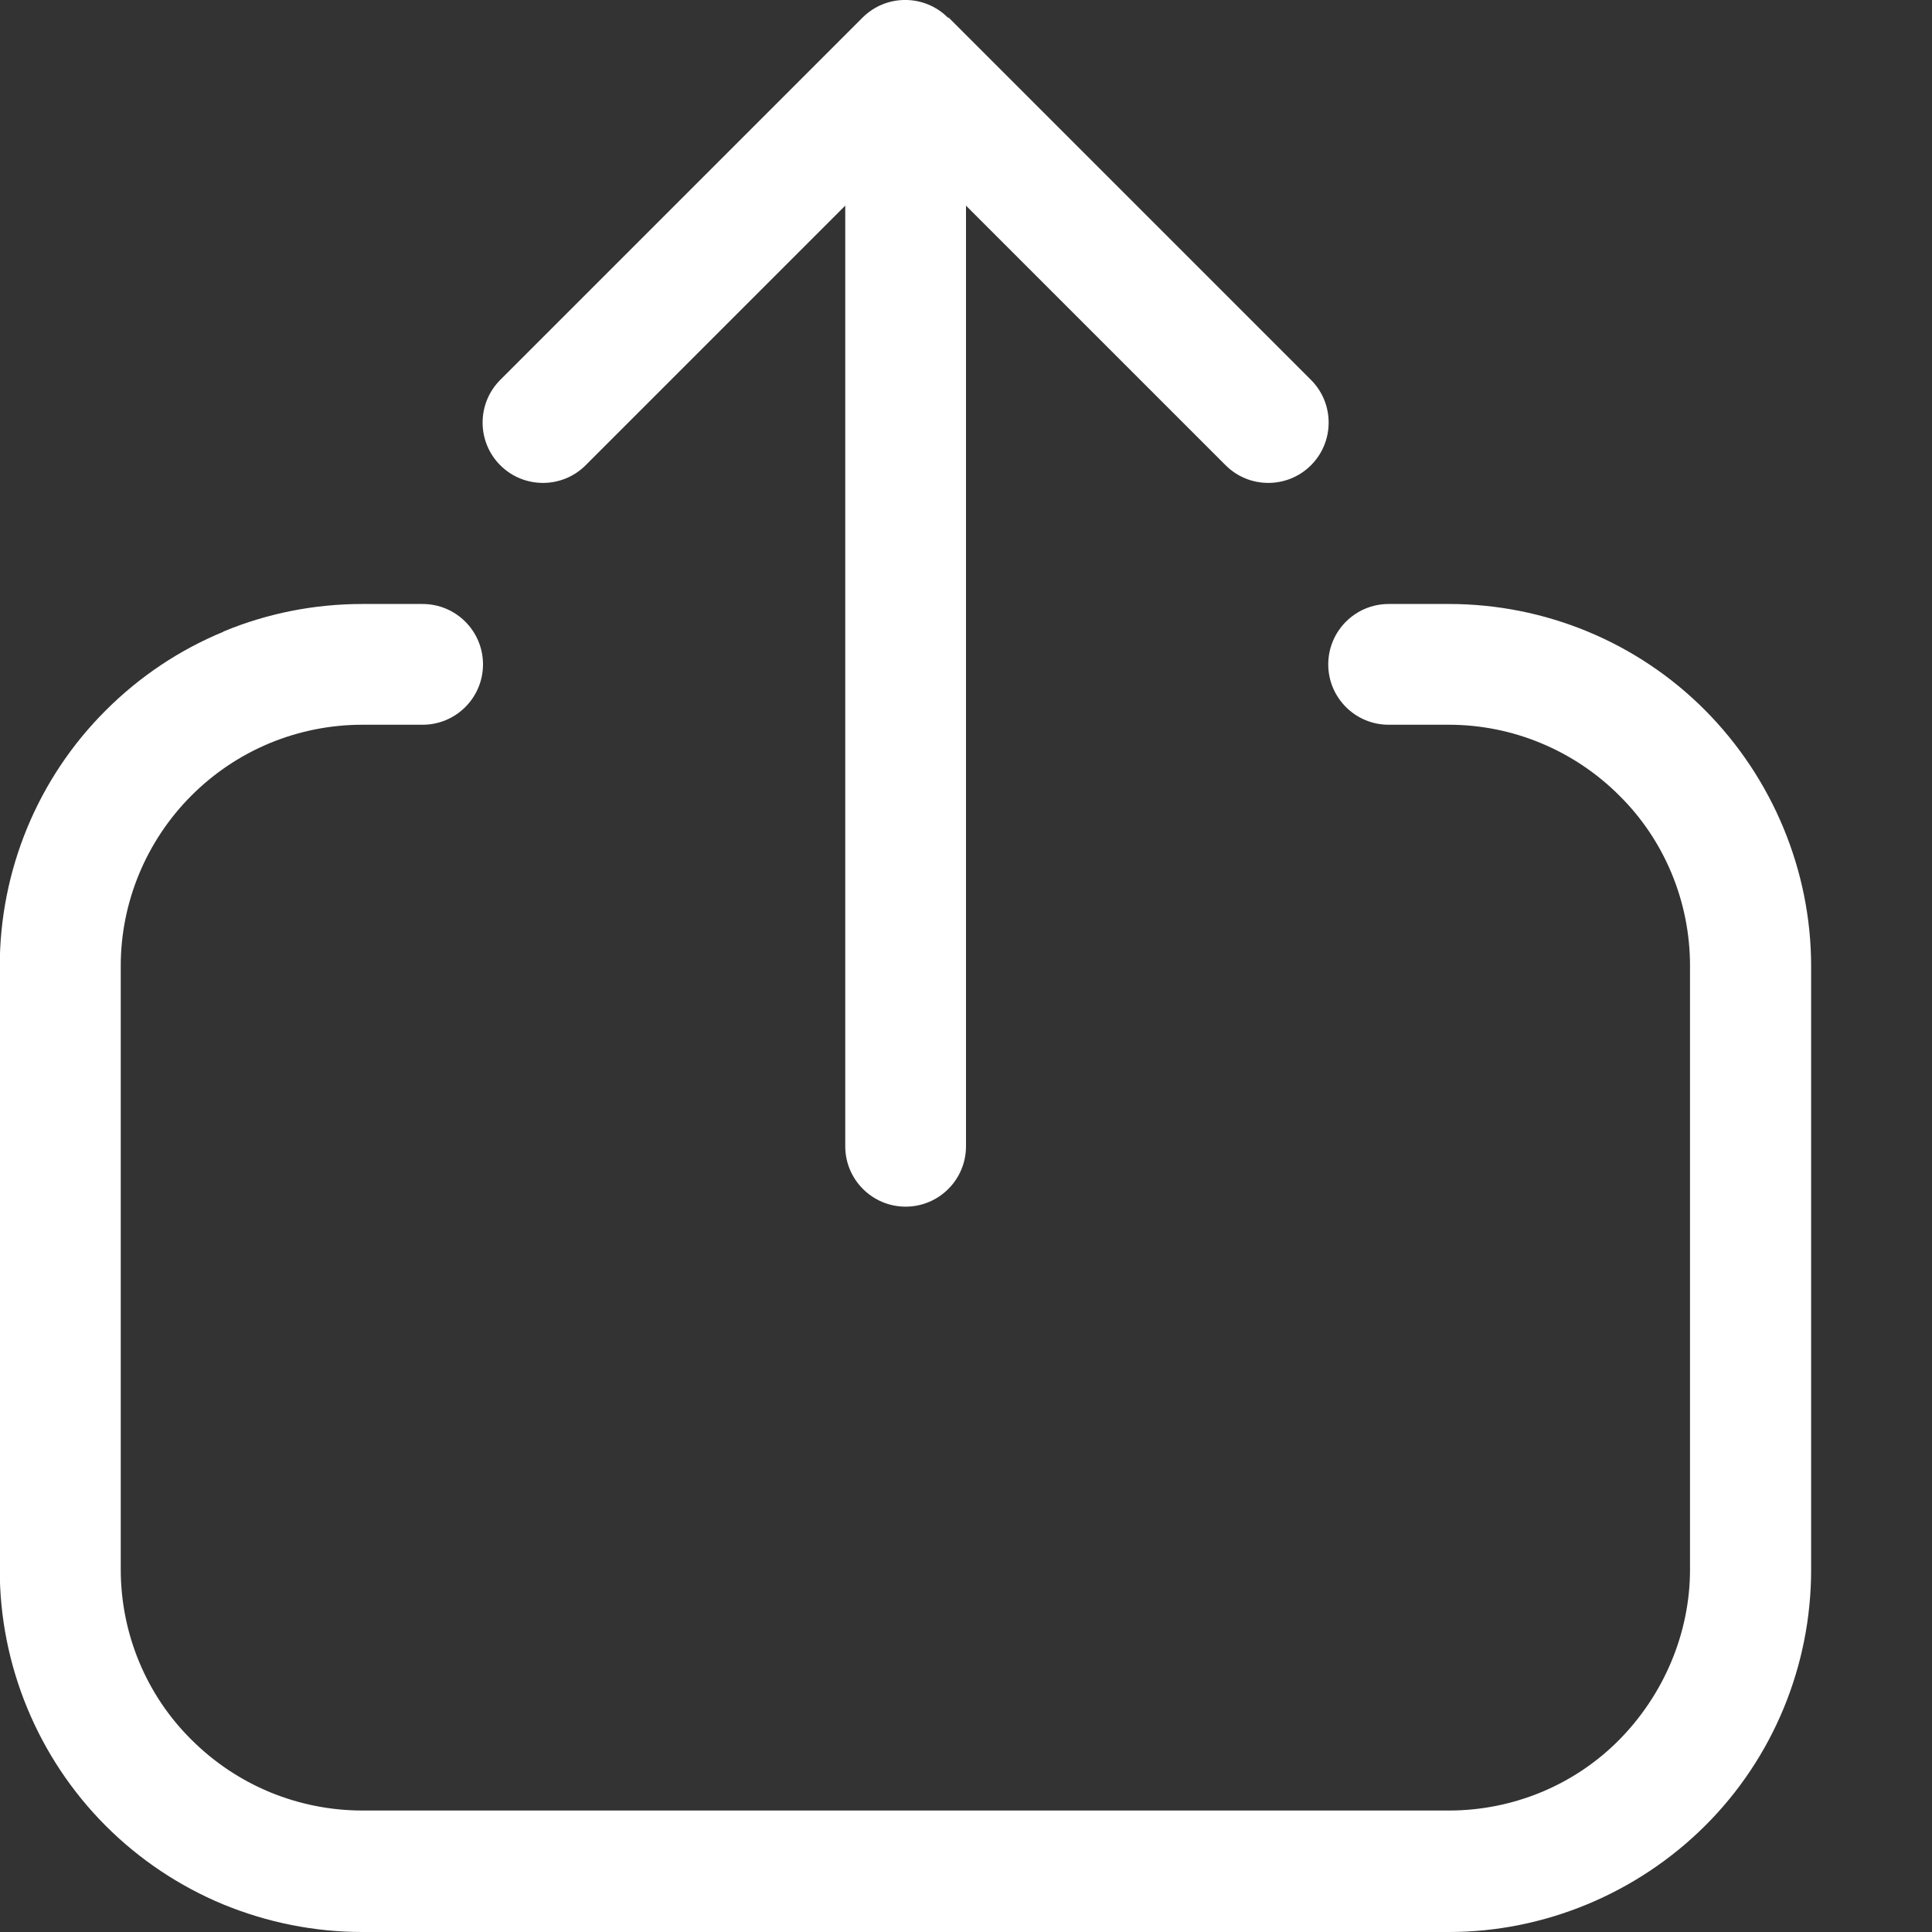 <svg viewBox="0 0 16 16" xmlns="http://www.w3.org/2000/svg"><rect x="0" y="0" width="16" height="16" fill="#333333" stroke="none"/><path d="m1.85 5.23c0.364-0.151 0.754-0.228 1.15-0.228h0.5c0.276 0 0.5 0.224 0.5 0.5s-0.224 0.5-0.5 0.5h-0.5c-0.263 0-0.523 0.052-0.765 0.152s-0.463 0.248-0.649 0.434c-0.375 0.375-0.586 0.884-0.586 1.41v5c0 0.53 0.211 1.04 0.586 1.41 0.186 0.186 0.406 0.333 0.649 0.434 0.243 0.1 0.503 0.152 0.765 0.152h9c0.53 0 1.04-0.211 1.41-0.586s0.586-0.884 0.586-1.41v-5c0-0.53-0.211-1.04-0.586-1.41-0.375-0.375-0.884-0.586-1.41-0.586h-0.5c-0.276 0-0.5-0.224-0.5-0.5s0.224-0.5 0.5-0.5h0.5c0.796 0 1.56 0.316 2.12 0.879s0.879 1.33 0.879 2.12v5c0 0.796-0.316 1.56-0.879 2.12s-1.33 0.879-2.12 0.879h-9c-0.394 0-0.784-0.078-1.15-0.228-0.364-0.151-0.695-0.372-0.973-0.65-0.563-0.563-0.879-1.33-0.879-2.12v-5c0-0.796 0.316-1.56 0.879-2.12 0.279-0.279 0.609-0.5 0.973-0.65z" clip-rule="evenodd" fill="#FFFFFF" fill-rule="evenodd"/><path d="m7.85 0.146c-0.195-0.195-0.512-0.195-0.707 0l-3 3c-0.195 0.195-0.195 0.512 0 0.707 0.195 0.195 0.512 0.195 0.707 0l2.15-2.15v7.79c0 0.276 0.224 0.5 0.5 0.5s0.5-0.224 0.5-0.5v-7.79l2.15 2.15c0.195 0.195 0.512 0.195 0.707 0 0.195-0.195 0.195-0.512 0-0.707l-3-3z" fill="#FFFFFF"/></svg>
